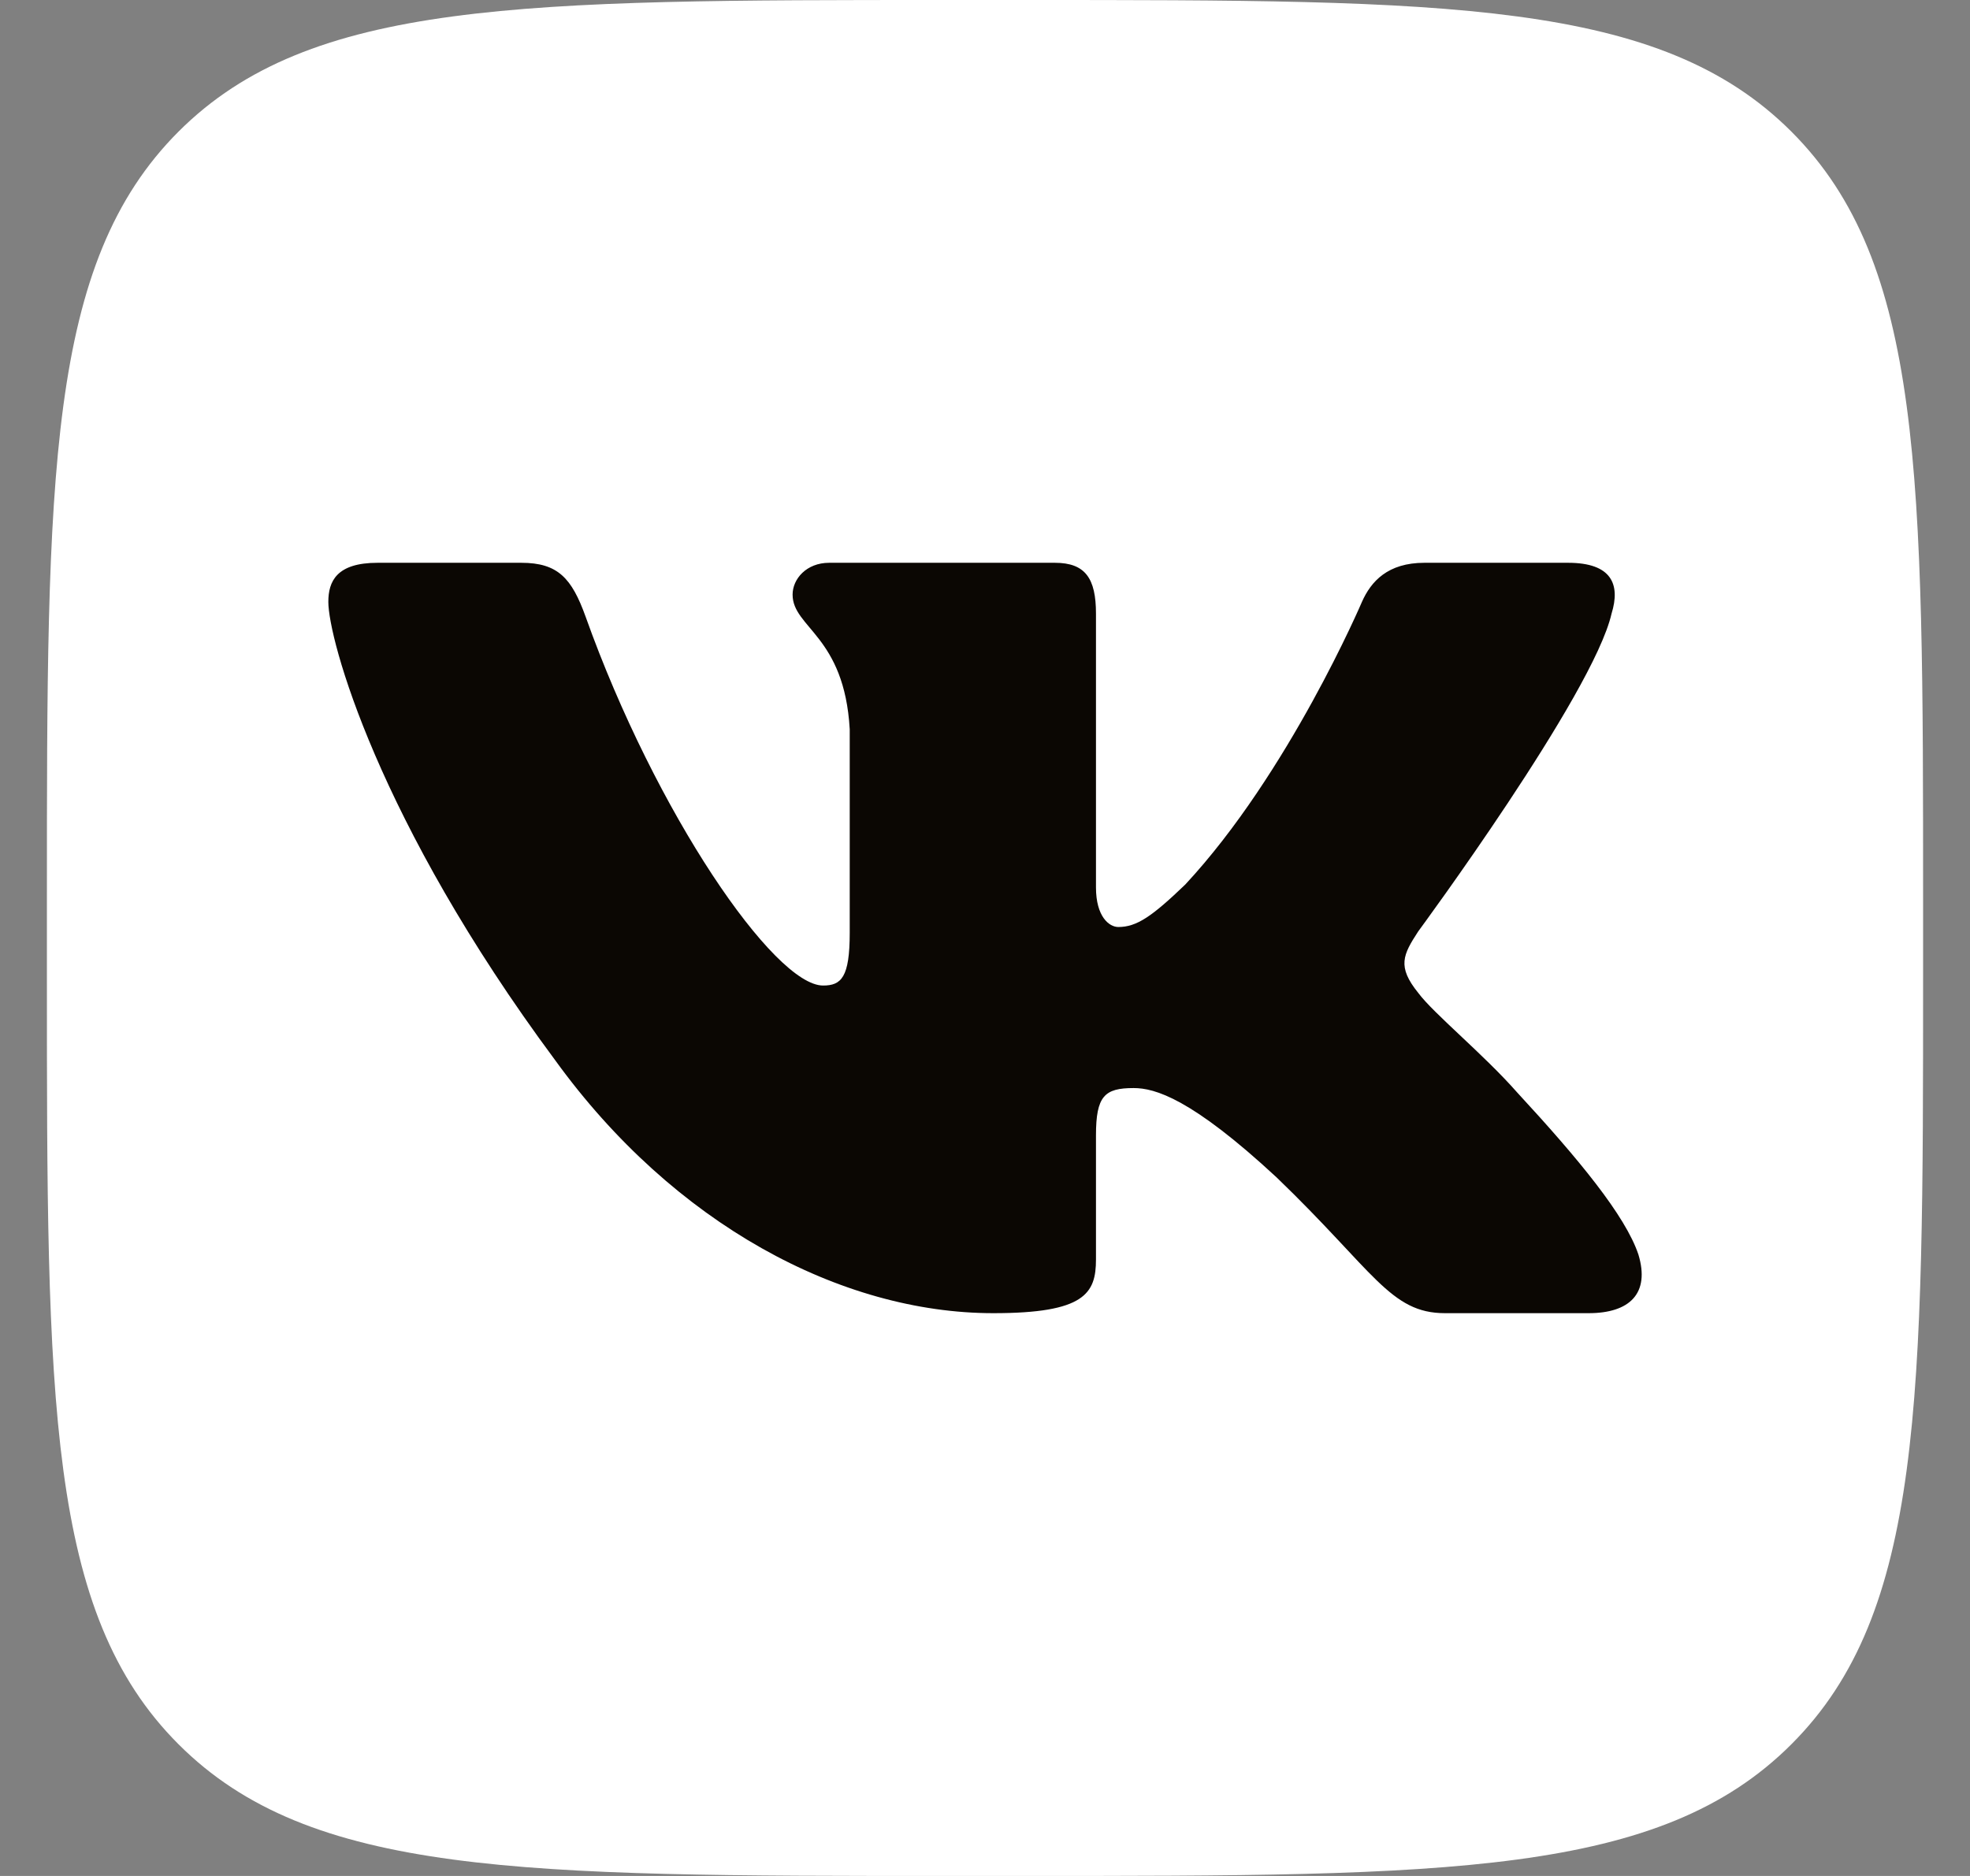 <svg width="21" height="20" viewBox="0 0 21 20" fill="none" xmlns="http://www.w3.org/2000/svg">
<rect x="0" y="0" width="21" height="20" fill="#808080" stroke="none"/>
<path d="M0.5 9.583C0.5 5.066 0.5 2.807 1.903 1.403C3.307 0 5.566 0 10.083 0H10.917C15.434 0 17.693 0 19.096 1.403C20.5 2.807 20.5 5.066 20.5 9.583V10.417C20.5 14.934 20.5 17.193 19.096 18.596C17.693 20 15.434 20 10.917 20H10.083C5.566 20 3.307 20 1.903 18.596C0.5 17.193 0.5 14.934 0.5 10.417V9.583Z" fill="white"/>
<path fill-rule="evenodd" clip-rule="evenodd" d="M5.557 6H4.025C3.588 6 3.5 6.198 3.5 6.417C3.5 6.807 4.019 8.743 5.918 11.303C7.183 13.052 8.967 14 10.589 14C11.563 14 11.683 13.79 11.683 13.427V12.105C11.683 11.684 11.775 11.6 12.084 11.6C12.311 11.6 12.7 11.71 13.609 12.553C14.647 13.552 14.819 14 15.403 14H16.934C17.372 14 17.591 13.79 17.465 13.374C17.326 12.96 16.831 12.359 16.173 11.647C15.816 11.241 15.28 10.804 15.118 10.585C14.891 10.304 14.956 10.179 15.118 9.93C15.118 9.93 16.984 7.4 17.179 6.542C17.276 6.229 17.179 6 16.716 6H15.184C14.794 6 14.615 6.198 14.518 6.417C14.518 6.417 13.739 8.243 12.635 9.43C12.278 9.773 12.116 9.883 11.921 9.883C11.824 9.883 11.683 9.773 11.683 9.461V6.542C11.683 6.167 11.57 6 11.245 6H8.839C8.595 6 8.449 6.174 8.449 6.339C8.449 6.694 9.001 6.776 9.058 7.775V9.945C9.058 10.421 8.968 10.507 8.774 10.507C8.254 10.507 6.991 8.672 6.242 6.573C6.095 6.165 5.948 6 5.557 6Z" fill="#0B0703"/>
</svg>
